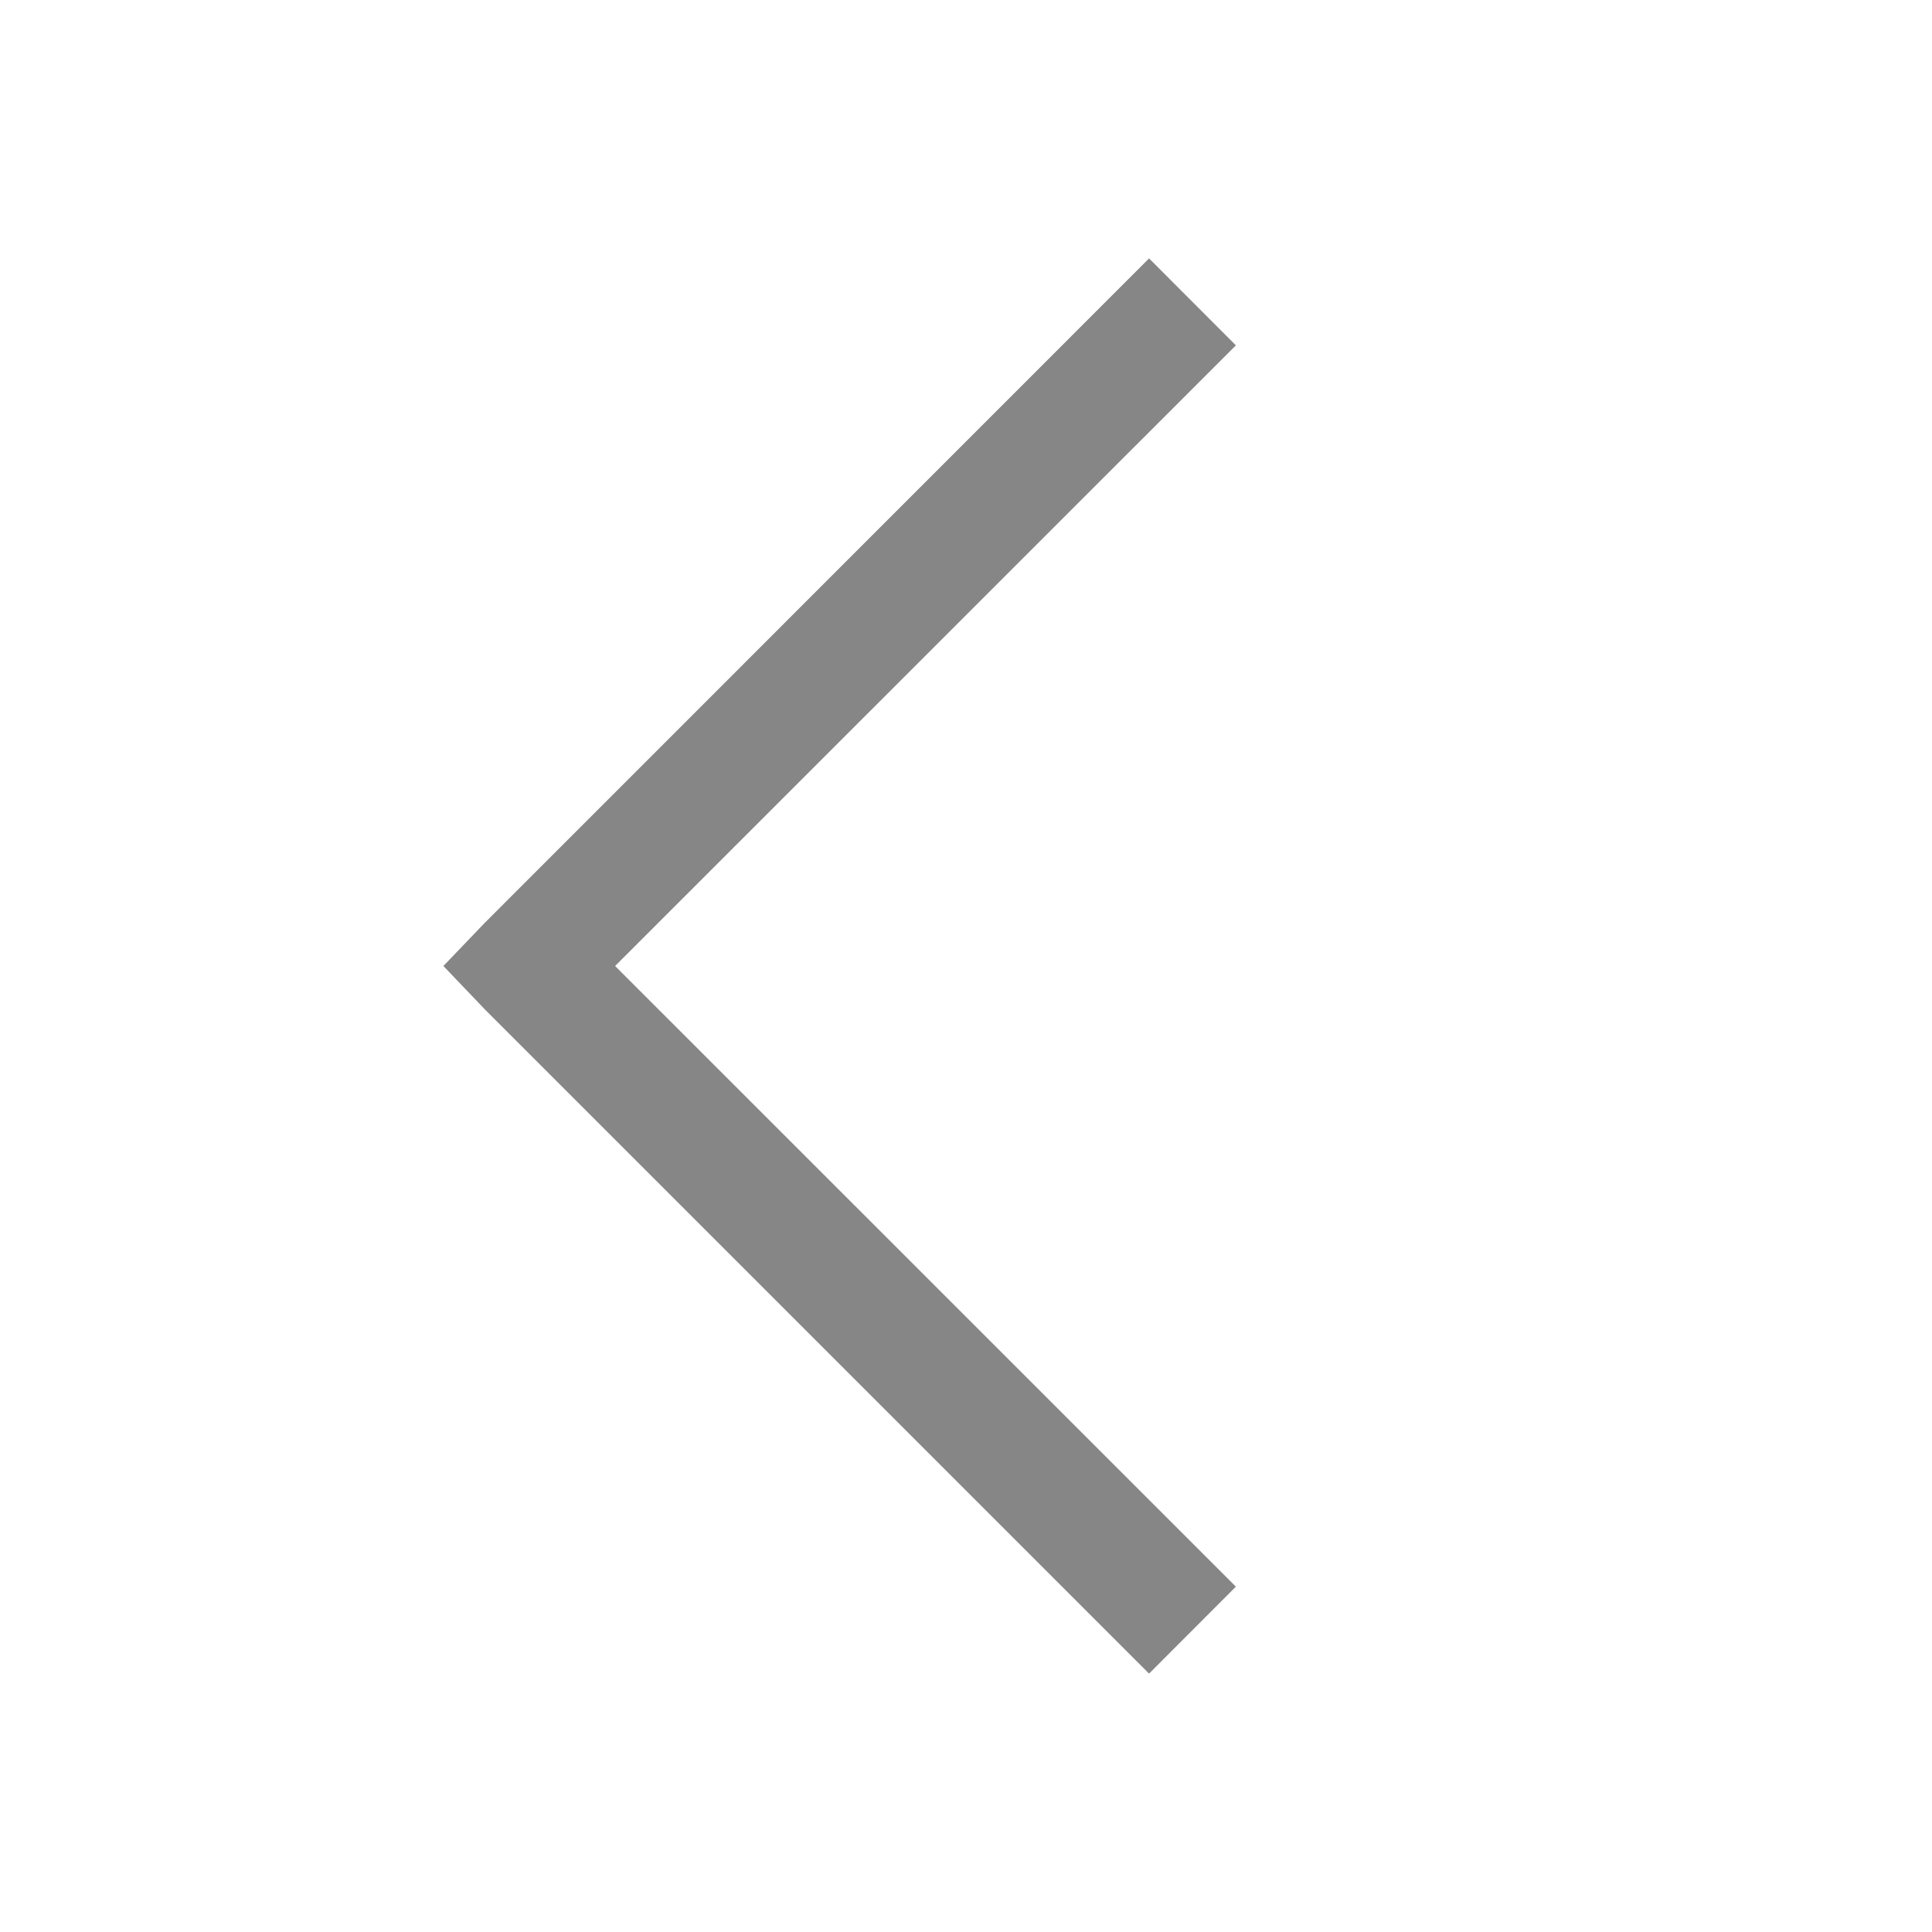 <svg width="16" height="16" viewBox="0 0 16 16" fill="none" xmlns="http://www.w3.org/2000/svg">
<path d="M9.516 2.14L4.016 7.641L3.672 8L4.016 8.36L9.516 13.86L10.235 13.14L5.094 8L10.235 2.86L9.516 2.14Z" fill="#868686"/>
</svg>
